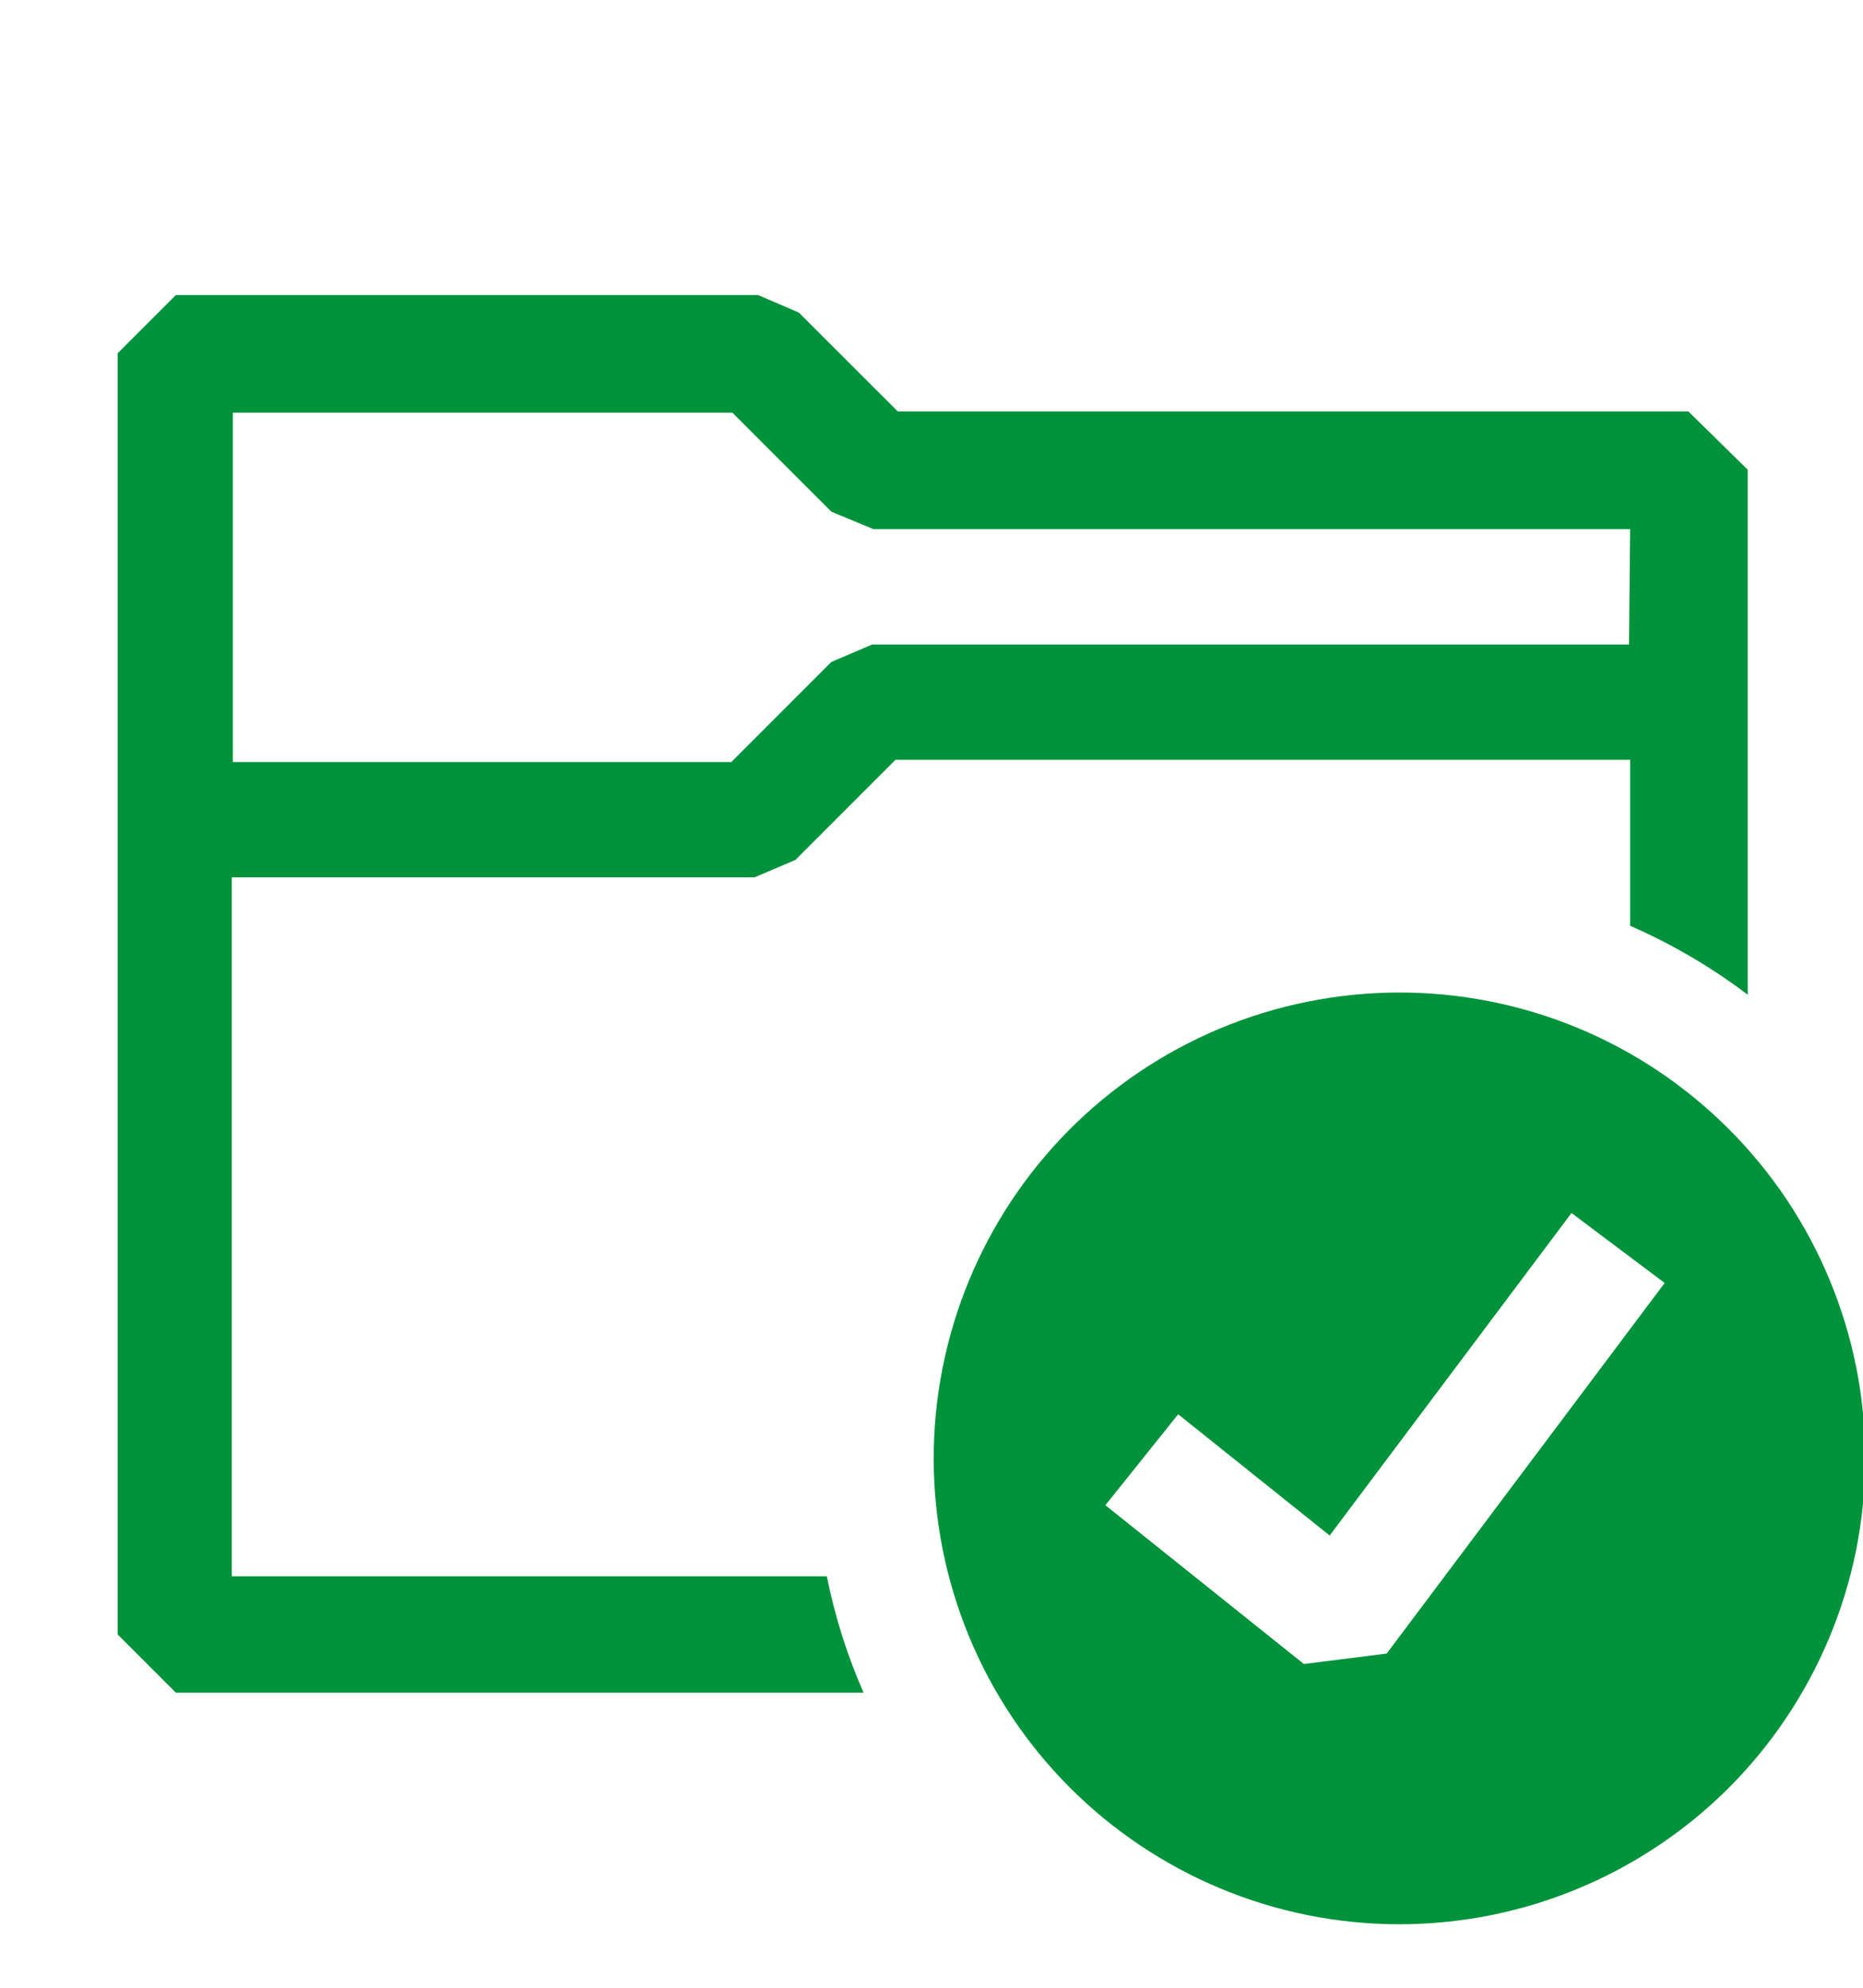 <svg width="15" height="16" viewBox="0 0 15 16" fill="none" xmlns="http://www.w3.org/2000/svg">
<g clip-path="url(#clip0_1075_24321)">
<path fill-rule="evenodd" clip-rule="evenodd" d="M7.229 3.312H13.594L14.072 3.781V8.007C13.779 7.785 13.462 7.599 13.125 7.452V6.116H7.21L6.404 6.922L6.075 7.062H1.866V12.688H6.657C6.723 13.014 6.822 13.327 6.953 13.625H1.416L0.947 13.156V2.844L1.416 2.375H6.104L6.432 2.516L7.229 3.312ZM7.022 5.188H13.116L13.125 4.259H7.032L6.694 4.119L5.897 3.322H1.875V6.134H5.888L6.694 5.328L7.022 5.188Z" fill="#01933B"/>
<path fill-rule="evenodd" clip-rule="evenodd" d="M9.168 8.632C9.578 8.355 10.038 8.162 10.522 8.064C11.006 7.966 11.505 7.964 11.99 8.059C12.475 8.154 12.936 8.344 13.347 8.618C13.758 8.893 14.111 9.245 14.386 9.656C14.66 10.067 14.851 10.528 14.947 11.013C15.042 11.497 15.041 11.996 14.944 12.481C14.846 12.965 14.653 13.425 14.377 13.835C14.101 14.245 13.747 14.596 13.334 14.868C12.507 15.414 11.498 15.611 10.526 15.415C9.555 15.219 8.7 14.646 8.149 13.822C7.599 12.998 7.397 11.989 7.588 11.017C7.779 10.044 8.347 9.187 9.168 8.632ZM11.165 13.31L13.403 10.327L12.653 9.764L10.706 12.36L9.486 11.384L8.9 12.116L10.498 13.394L11.166 13.31H11.165Z" fill="#01933B"/>
</g>
<defs>
<clipPath id="clip0_1075_24321">
<rect width="15" height="15" fill="white" transform="translate(0 0.5)"/>
</clipPath>
</defs>
</svg>

